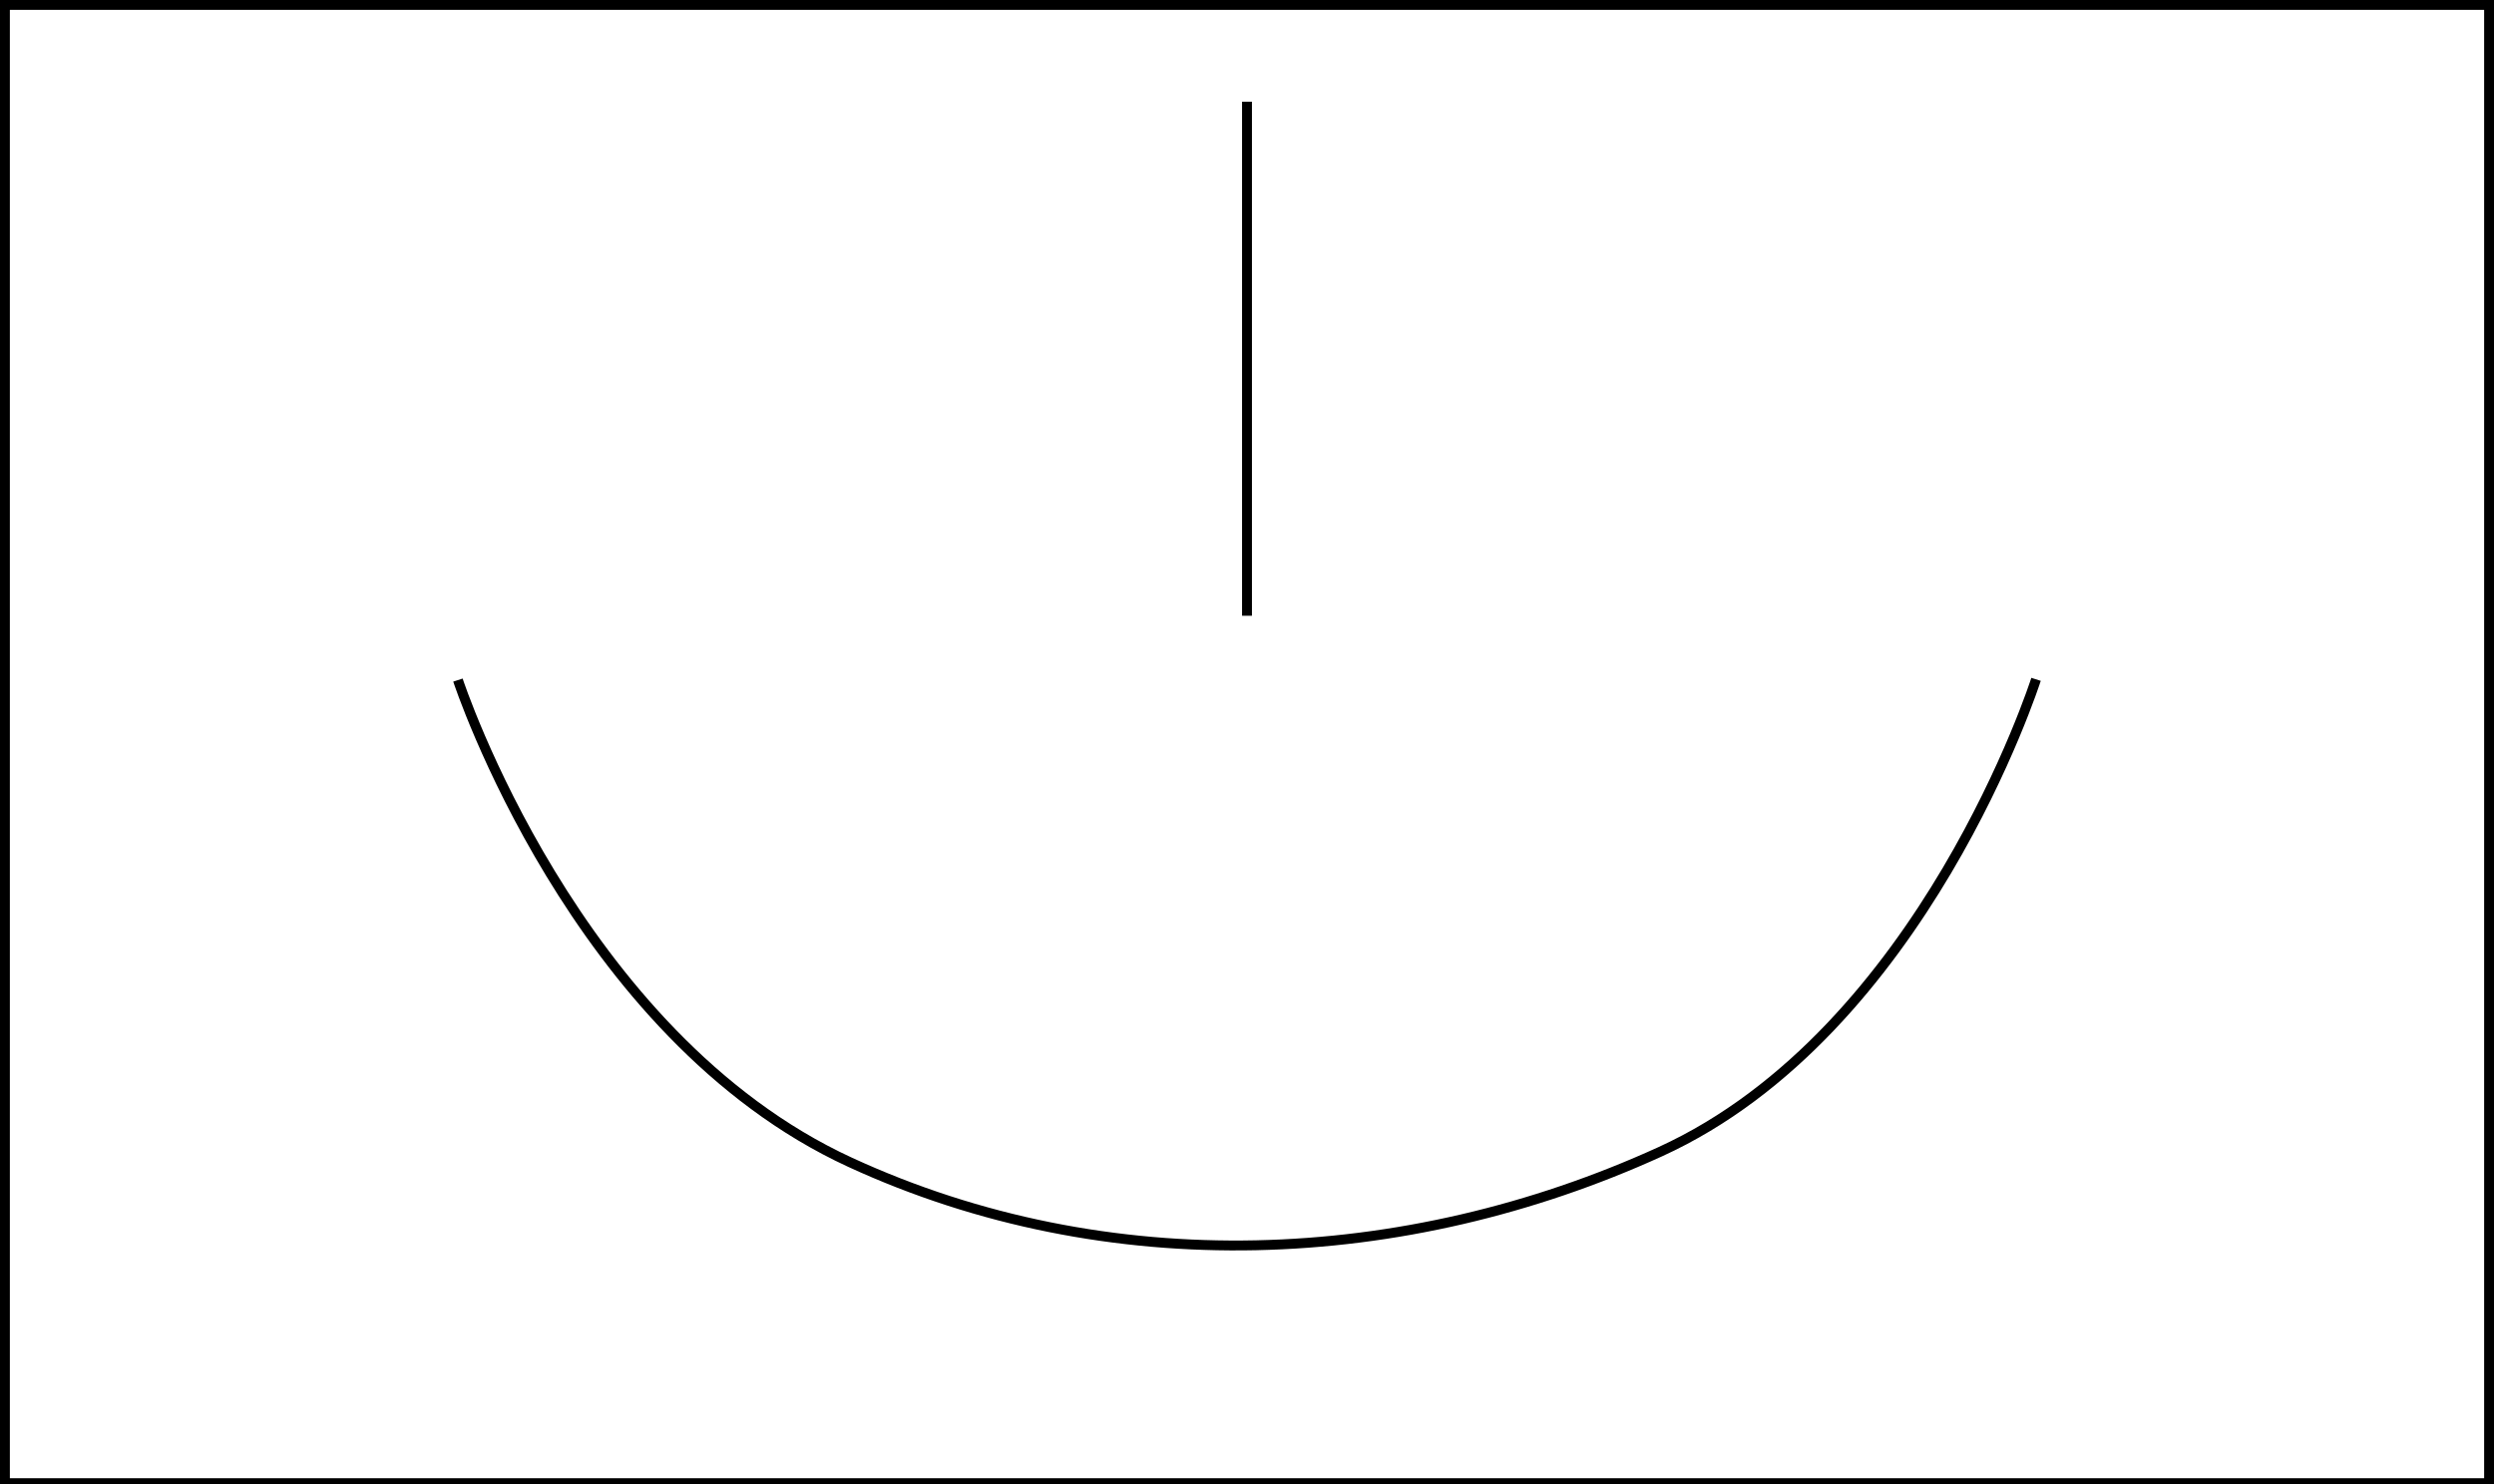 <?xml version="1.0" encoding="UTF-8" standalone="no"?>
<svg
   id="main_svg"
   width="504"
   height="300"
   version="1.1"
   sodipodi:docname="test.svg"
   inkscape:version="1.3.2 (091e20ef0f, 2023-11-25, custom)"
   xmlns:inkscape="http://www.inkscape.org/namespaces/inkscape"
   xmlns:sodipodi="http://sodipodi.sourceforge.net/DTD/sodipodi-0.dtd"
   xmlns="http://www.w3.org/2000/svg"
   xmlns:svg="http://www.w3.org/2000/svg">
  <defs
     id="defs4">
    <inkscape:path-effect
       effect="bspline"
       id="path-effect6"
       is_visible="true"
       lpeversion="1.3"
       weight="33.333"
       steps="2"
       helper_size="0"
       apply_no_weight="true"
       apply_with_weight="true"
       only_selected="false"
       uniform="false" />
  </defs>
  <sodipodi:namedview
     id="namedview4"
     pagecolor="#ffffff"
     bordercolor="#000000"
     borderopacity="0.25"
     inkscape:showpageshadow="2"
     inkscape:pageopacity="0.0"
     inkscape:pagecheckerboard="0"
     inkscape:deskcolor="#d1d1d1"
     showborder="false"
     inkscape:zoom="1.7856046"
     inkscape:cx="295.13812"
     inkscape:cy="185.93142"
     inkscape:window-width="1920"
     inkscape:window-height="1150"
     inkscape:window-x="0"
     inkscape:window-y="50"
     inkscape:window-maximized="1"
     inkscape:current-layer="main_svg" />
  <g
     id="svg_g_bezier_cells"
     style="display:none">
    <path
       d="M 207.878,0 224.209,139.141 277.878,181.952 504,70.631 V 0 Z"
       fill="#221155"
       fill-opacity="0.2"
       id="path1"
       style="fill:#69b9ed;fill-opacity:1" />
    <path
       d="M 0,252.76 224.209,139.141 207.878,0 H 0 Z"
       fill="#221155"
       fill-opacity="0.2"
       id="path2"
       style="fill:#b9ed6c;fill-opacity:1" />
    <path
       d="M 277.878,181.952 303.007,300 H 504 V 70.631 Z"
       fill="#221155"
       fill-opacity="0.2"
       id="path3"
       style="display:none;fill:#eece6c;fill-opacity:1" />
    <path
       d="M 303.007,300 277.878,181.952 224.209,139.141 0,252.76 V 300 Z"
       fill="#221155"
       fill-opacity="0.2"
       id="path4"
       style="display:none;fill:#ed6969;fill-opacity:1" />
  </g>
  <g
     id="svg_g_edges"
     style="display:none">
    <path
       id="svg_path_edges"
       d="M 224.209,139.141 207.878,0 M 277.878,181.952 504,70.631 M 224.209,139.141 0,252.76 m 224.209,-113.619 53.669,42.811 m 0,0 L 303.007,300 M 0,252.76 V 300 m 0,0 h 303.007 m 0,0 H 504 m 0,0 V 70.631 M 207.878,0 H 0 M 0,0 V 252.76 M 504,70.631 V 0 m 0,0 H 207.878"
       stroke="#000000"
       stroke-width="2"
       style="display:inline" />
  </g>
  <circle
     style="display:none;mix-blend-mode:darken;fill:#8fe31d;fill-opacity:0.656;stroke:#000000;stroke-width:2;stroke-dasharray:none"
     id="path5"
     cx="112.826"
     cy="103.792"
     r="130" />
  <circle
     style="display:none;mix-blend-mode:darken;fill:#1d96e3;fill-opacity:0.656;stroke:#000000;stroke-width:2;stroke-dasharray:none"
     id="path5-3"
     cx="325.861"
     cy="78.666"
     r="130" />
  <circle
     style="display:none;mix-blend-mode:darken;fill:#e3b31d;fill-opacity:0.656;stroke:#000000;stroke-width:2;stroke-dasharray:none"
     id="path5-3-3"
     cx="389.952"
     cy="208.573"
     r="130" />
  <circle
     style="display:none;mix-blend-mode:darken;fill:#e31d1d;fill-opacity:0.656;stroke:#000000;stroke-width:2;stroke-dasharray:none"
     id="path5-3-3-3"
     cx="187.859"
     cy="251.479"
     r="130" />
  <g
     id="svg_g_seeds"
     style="display:none">
    <circle
       id="c_0"
       cx="326"
       cy="79"
       r="3.75"
       stroke="#000000"
       stroke-width="2.5"
       fill="#1f7bfd"
       style="fill:#1d96e4;fill-opacity:1;stroke-width:1.5;stroke-dasharray:none" />
    <circle
       id="c_1"
       cx="188"
       cy="252"
       r="3.75"
       stroke="#000000"
       stroke-width="2.5"
       fill="#1f7bfd"
       style="fill:#e41d1d;fill-opacity:1;stroke-width:1.5;stroke-dasharray:none" />
    <circle
       id="c_2"
       cx="390"
       cy="209"
       r="3.75"
       stroke="#000000"
       stroke-width="2.5"
       fill="#1f7bfd"
       style="fill:#e4b31d;fill-opacity:1;stroke-width:1.5;stroke-dasharray:none" />
    <circle
       id="c_3"
       cx="113"
       cy="104"
       r="3.75"
       stroke="#000000"
       stroke-width="2.5"
       fill="#1f7bfd"
       style="display:inline;fill:#90e41d;fill-opacity:1;stroke-width:1.5;stroke-dasharray:none" />
  </g>
  <rect
     style="display:inline;fill:none;fill-opacity:1;stroke:#000000;stroke-width:1.992;stroke-dasharray:none"
     id="rect5"
     width="502.008"
     height="298.814"
     x="0.996"
     y="0.996" />
  <path
     style="display:none;fill:#eacd70;fill-opacity:1;stroke:#000000;stroke-width:2;stroke-dasharray:none;stroke-opacity:1"
     d="M 61.119,223.259 224.122,139.296"
     id="path11"
     sodipodi:nodetypes="cc" />
  <path
     style="display:none;fill:none;fill-opacity:1;stroke:#000000;stroke-width:2;stroke-dasharray:none;stroke-opacity:1"
     d="m 210.746,18.428 13.068,121.219 55.225,42.036 26.165,125.078"
     id="path12" />
  <path
     style="display:none;fill:none;fill-opacity:1;stroke:#000000;stroke-width:2;stroke-dasharray:none;stroke-opacity:1"
     d="M 278.947,181.59 454.817,95.754"
     id="path13" />
  <path
     style="display:none;fill:#b9ed6c;fill-opacity:1;stroke:none;stroke-width:2;stroke-dasharray:none;stroke-opacity:1"
     d="M 61.26,222.021 50.41,214.513 86.052,150.367 179.14,33.771 200.734,19.604 209.74,18.679 222.734,138.875 61.311,222.051 Z"
     id="path14"
     sodipodi:nodetypes="ccccccccc" />
  <path
     style="display:none;fill:#eece6c;fill-opacity:1;stroke:none;stroke-width:2;stroke-dasharray:none;stroke-opacity:1"
     d="M 304.563,298.827 280.111,182.067 454.622,96.958 353.844,253.077 Z"
     id="path15"
     sodipodi:nodetypes="ccccc" />
  <path
     style="display:none;fill:#eece6c;fill-opacity:1;stroke:none;stroke-width:2;stroke-dasharray:none;stroke-opacity:1"
     d="m 304.63,298.847 7.205,-0.033 3.974,-9.943 -11.767,0.581 z"
     id="path16" />
  <path
     style="display:none;fill:#ed6969;fill-opacity:1;stroke:none;stroke-width:2;stroke-dasharray:none;stroke-opacity:1"
     d="m 223.58,140.733 -154.895,79.641 -6.851,3.587 -1.788,31.882 71.612,11.222 43.187,-16.848 15.462,-7.198 14.382,8.423 -4.419,24.807 3.355,9.354 30.979,4.816 18.301,1.724 26.486,-7.47 12.357,14.12 10.753,0.118 -4.535,-21.76 -19.814,-94.935 z"
     id="path17"
     sodipodi:nodetypes="cccccccccccccccccc" />
  <path
     style="display:none;fill:#69b9ed;fill-opacity:1;stroke:none;stroke-width:2;stroke-dasharray:none;stroke-opacity:1"
     d="m 224.768,139.13 54.251,41.318 174.684,-85.249 0.341,-16.375 -113.079,-6.599 -6.813,12.879 -13.314,8.805 -18.118,-9.486 -3.804,-19.27 14.015,-11.622 0.32,-35.044 -88.773,-7.188 -8.379,4.926 -4.32,2.632 11.499,106.517 z"
     id="path18"
     sodipodi:nodetypes="cccccccccccccccc" />
  <path
     style="display:none;fill:#eece6c;fill-opacity:1;stroke:none;stroke-width:2;stroke-dasharray:none;stroke-opacity:1"
     d="m 379.367,174.416 11.9,23.077 64.071,-52.775 4.975,-44.169 -5.591,-3.645 -12.467,10.293 z"
     id="path19" />
  <path
     style="fill:none;fill-opacity:1;stroke:#000000;stroke-width:2;stroke-dasharray:none;stroke-opacity:1"
     d="m 92.544,137.474 c 0,0 23.484,71.782 79.248,97.475 52.108,24.008 112.022,21.427 163.689,-2.12 53.266,-24.276 75.972,-95.506 75.972,-95.506"
     id="path20"
     sodipodi:nodetypes="cssc" />
  <path
     style="fill:none;fill-opacity:1;stroke:#000000;stroke-width:2;stroke-dasharray:none;stroke-opacity:1"
     d="M 252,20.56 V 124.47"
     id="path21" />
</svg>

